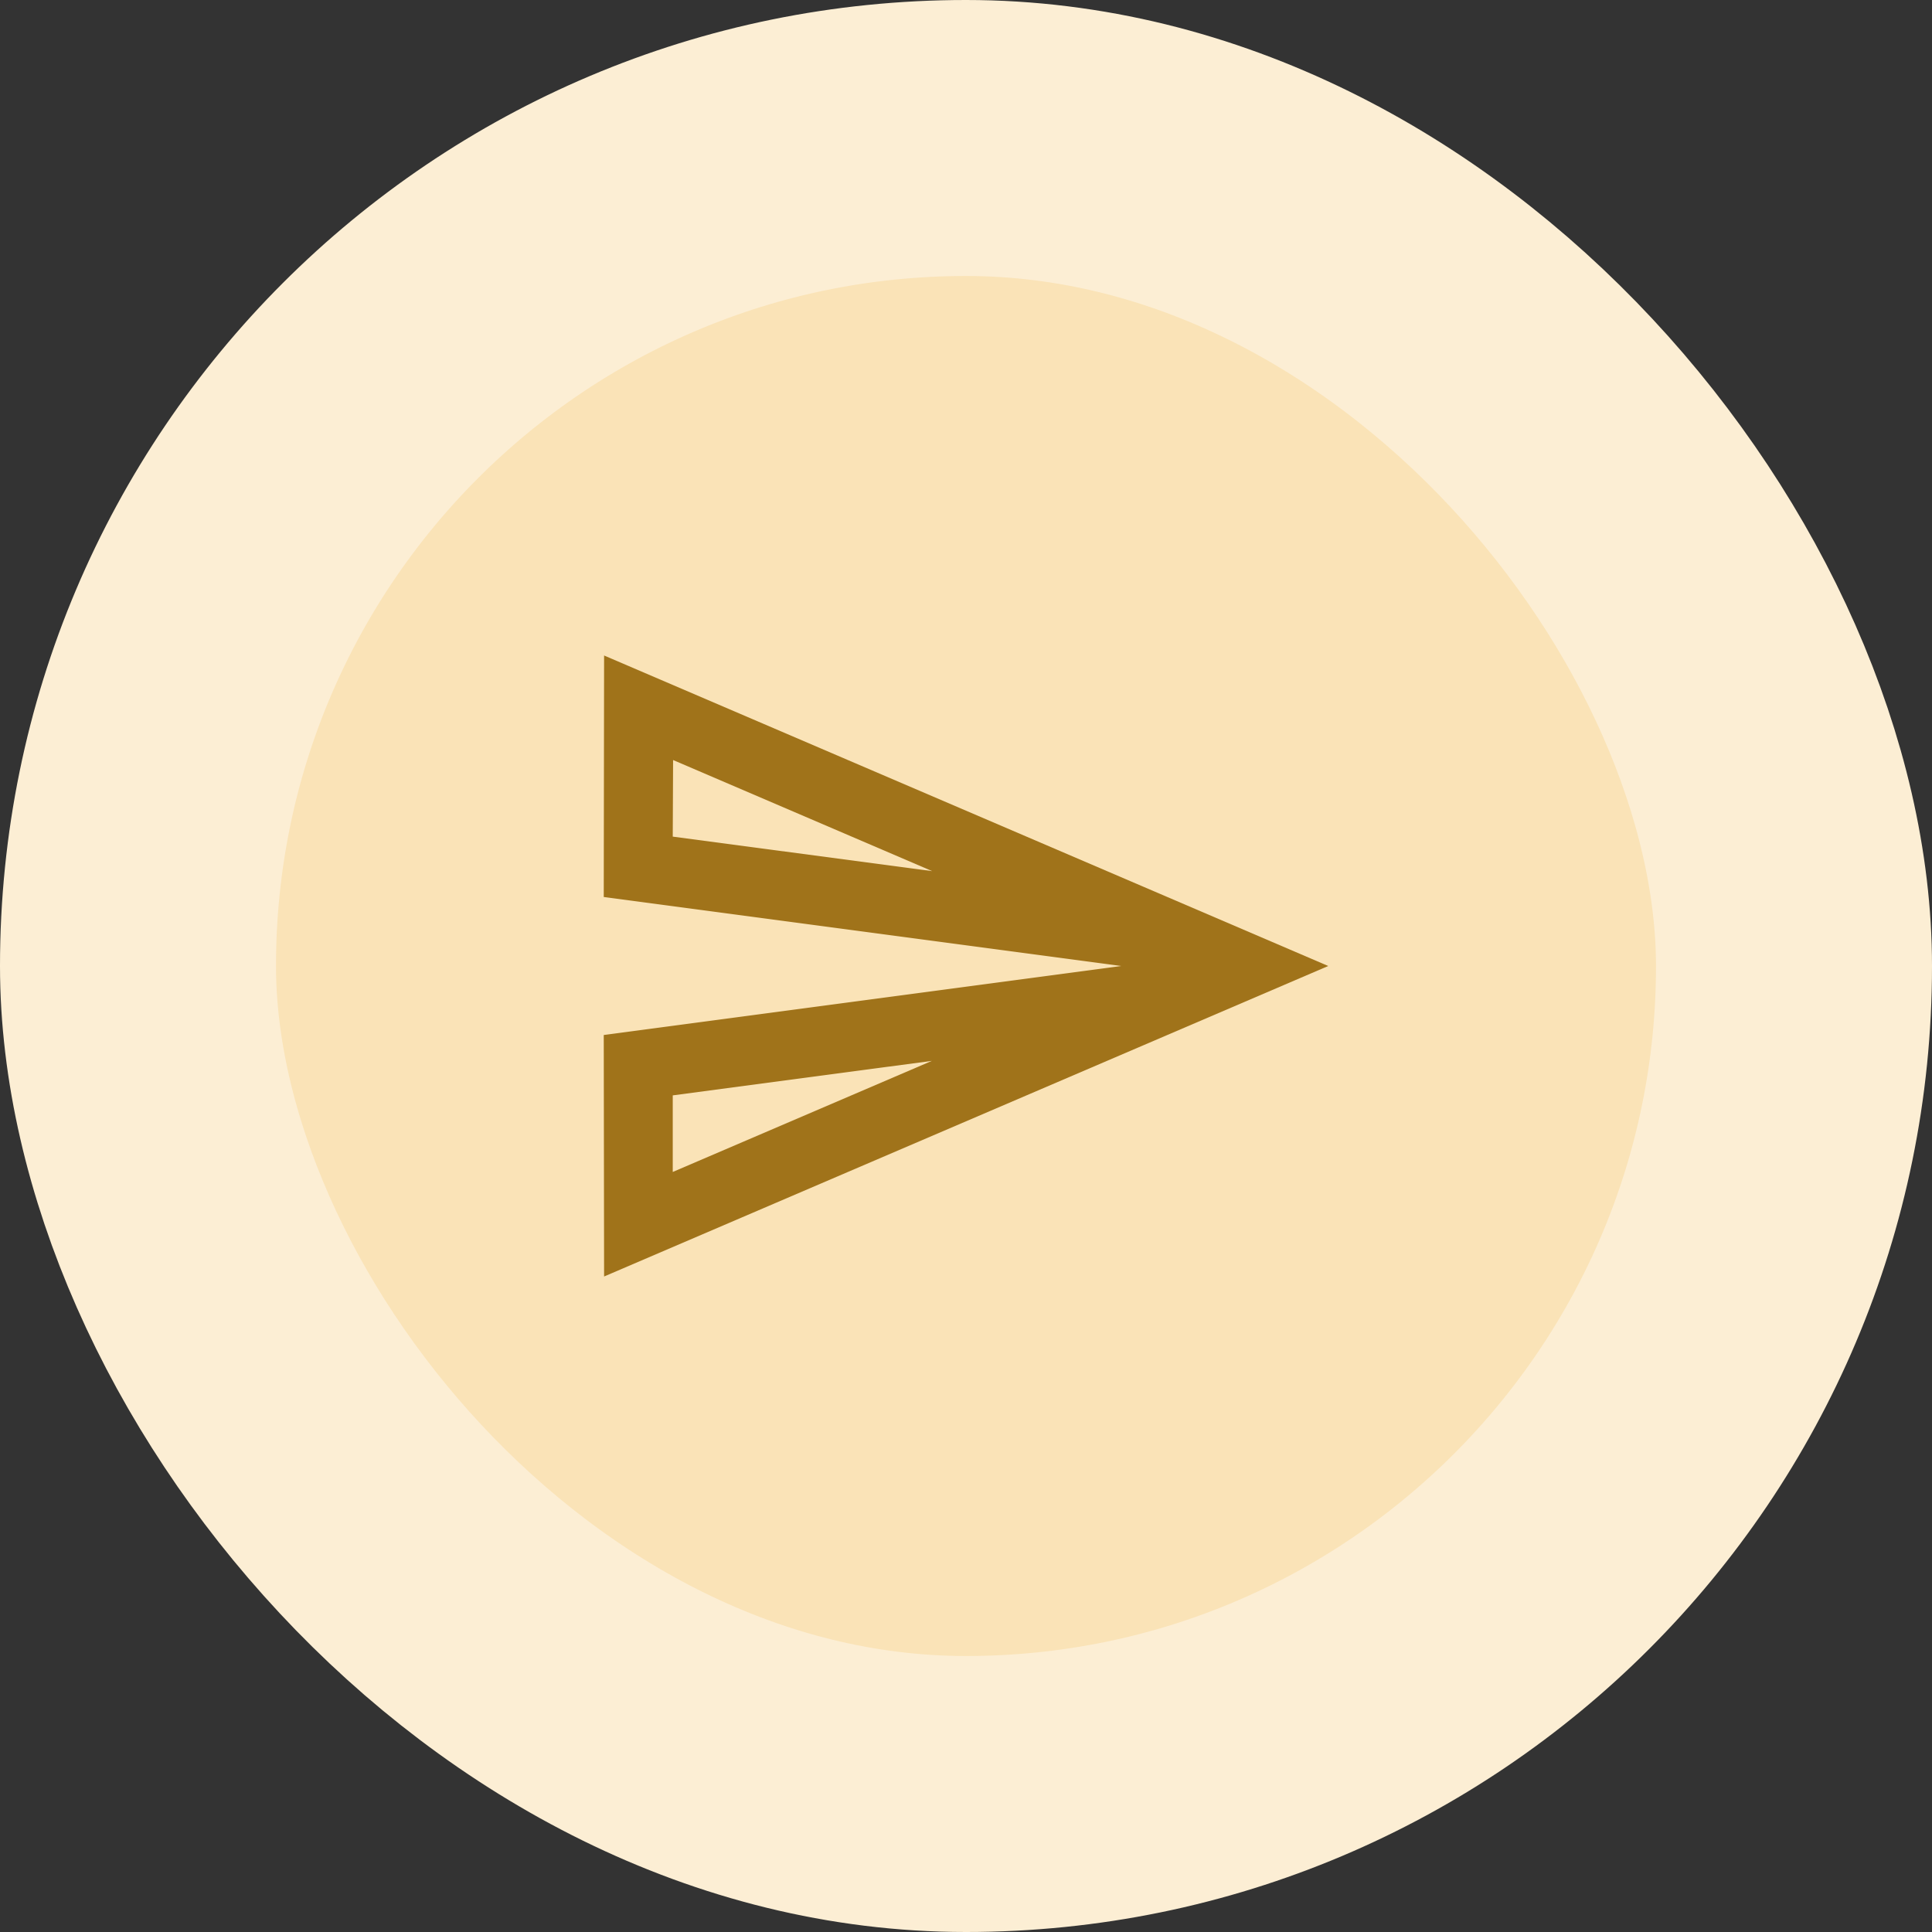 <svg width="56" height="56" viewBox="0 0 56 56" fill="none" xmlns="http://www.w3.org/2000/svg">
<rect x="0" y="0" width="56" height="56" fill="#333333" stroke="none"/>
<rect x="4" y="4" width="48" height="48" rx="24" fill="#FAE3B7"/>
<g clip-path="url(#clip0_6169_58545)">
<path d="M19.51 22.03L27.02 25.25L19.5 24.25L19.51 22.03ZM27.01 30.75L19.5 33.97V31.75L27.01 30.75ZM17.51 19L17.5 26L32.5 28L17.5 30L17.51 37L38.5 28L17.51 19Z" fill="#A0731A"/>
</g>
<rect x="4" y="4" width="48" height="48" rx="24" stroke="#FCEED4" stroke-width="8"/>
<defs>
<clipPath id="clip0_6169_58545">
<rect width="24" height="24" fill="white" transform="translate(16 16)"/>
</clipPath>
</defs>
</svg>
